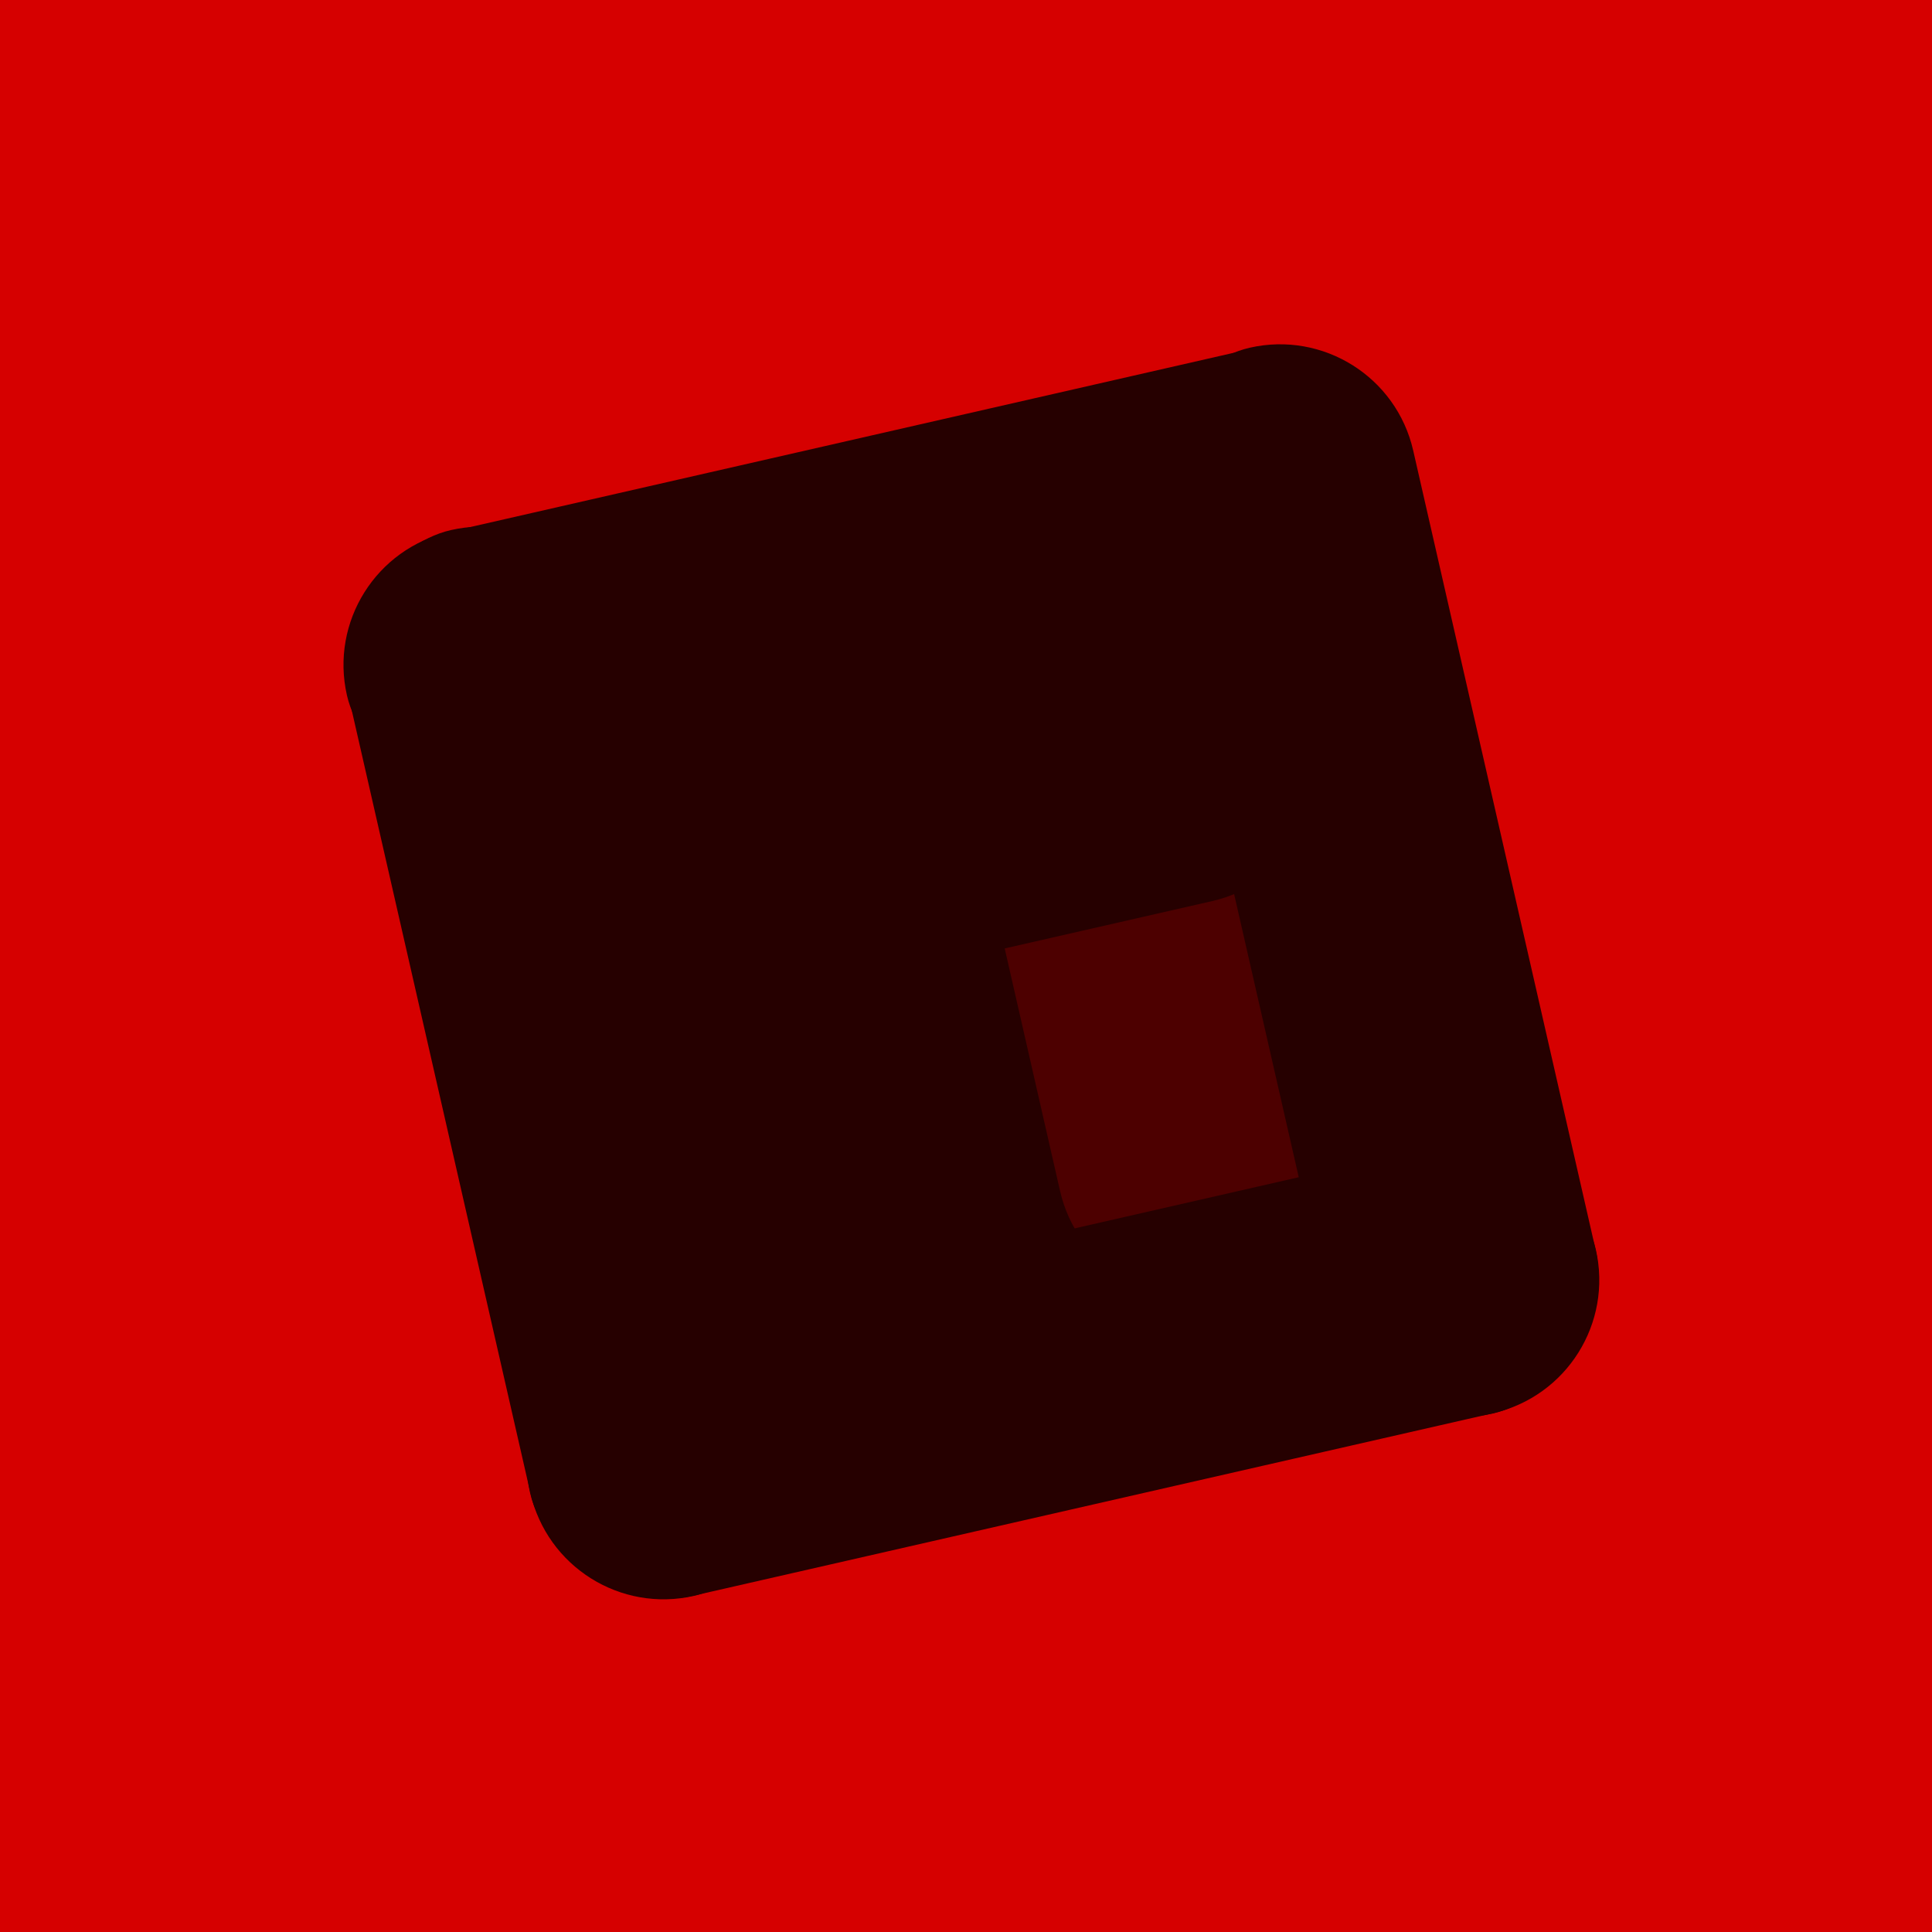 <svg width="50" height="50" viewBox="0 0 50 50" fill="none" xmlns="http://www.w3.org/2000/svg">
<rect width="50" height="50" fill="#D60000"/>
<rect x="13.354" y="26.539" width="21.218" height="9.372" rx="4.686" transform="rotate(-12.857 13.354 26.539)" fill="#260000"/>
<rect x="28.221" y="34.269" width="21.218" height="7.073" rx="3.536" transform="rotate(-102.857 28.221 34.269)" fill="#4D0000"/>
<rect x="34.819" y="22.533" width="21.218" height="7.073" rx="3.536" transform="rotate(167.143 34.819 22.533)" fill="#260000"/>
<rect x="15.114" y="12.932" width="28.291" height="7.073" rx="3.536" transform="rotate(77.143 15.114 12.932)" fill="#260000"/>
<rect x="42.087" y="35.787" width="28.291" height="7.073" rx="3.536" transform="rotate(167.143 42.087 35.787)" fill="#260000"/>
<rect x="35.787" y="8.213" width="28.291" height="7.073" rx="3.536" transform="rotate(77.143 35.787 8.213)" fill="#260000"/>
<rect x="8.192" y="14.548" width="28.291" height="7.073" rx="3.536" transform="rotate(-12.857 8.192 14.548)" fill="#260000"/>
</svg>
